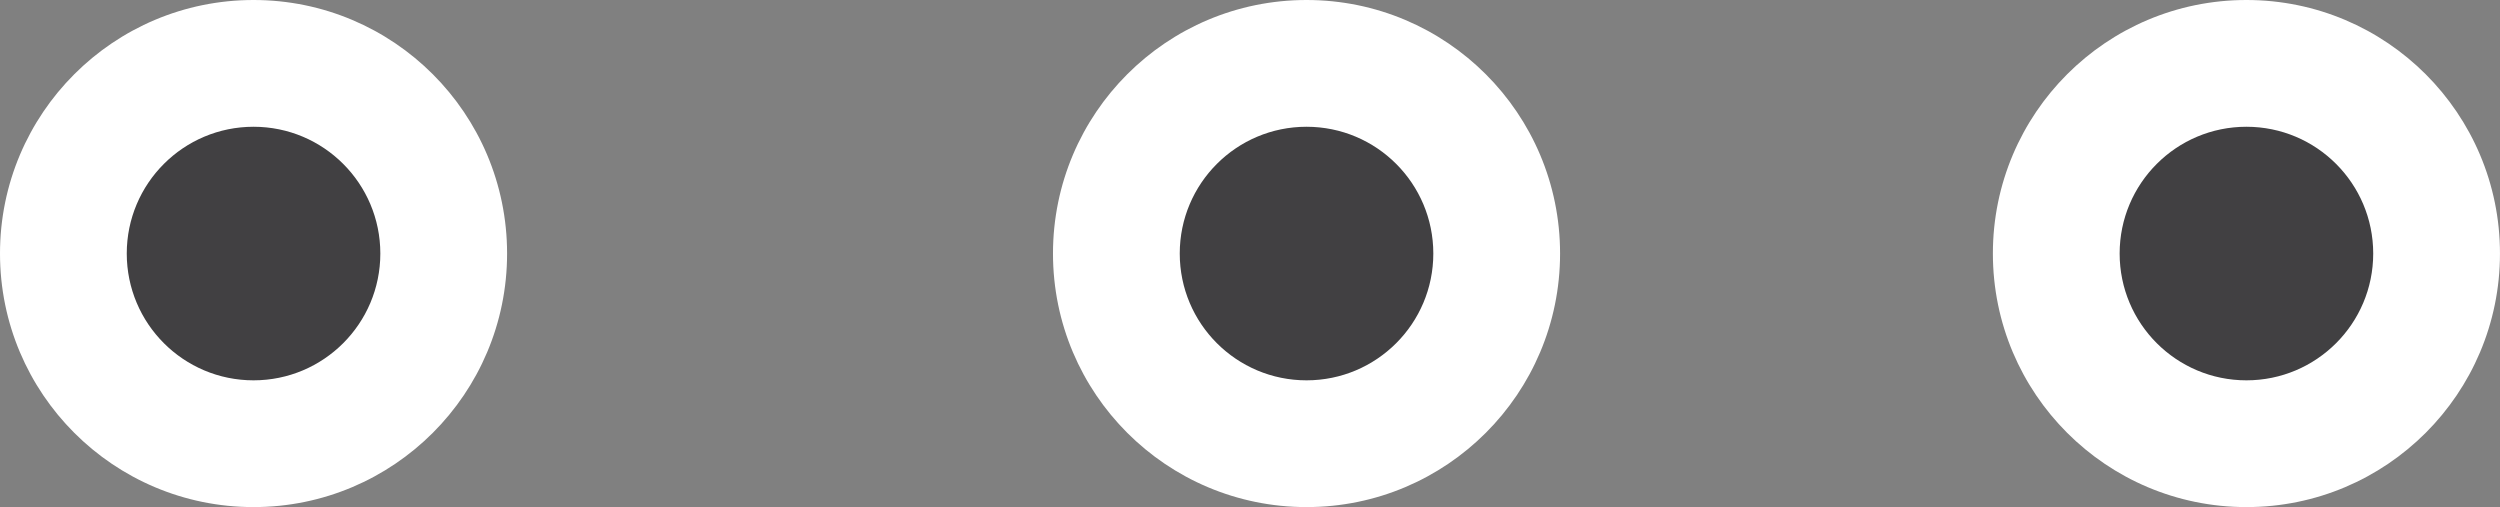 <svg id="Layer_1" data-name="Layer 1" xmlns="http://www.w3.org/2000/svg" viewBox="0 0 867.01 175.87"><rect x="0" y="0" width="867.01" height="175.87" fill="#808080" stroke="none"/><defs><style>.cls-1{fill:#fff;}.cls-2{fill:#414042;}</style></defs><title>img_btm_mars</title><circle class="cls-1" cx="779.07" cy="87.93" r="87.93"/><circle class="cls-1" cx="453.11" cy="87.93" r="87.93"/><circle class="cls-2" cx="453.11" cy="87.93" r="43.97"/><circle class="cls-1" cx="87.93" cy="87.93" r="87.93"/><circle class="cls-2" cx="87.93" cy="87.93" r="43.97"/><circle class="cls-2" cx="779.07" cy="87.93" r="43.97"/></svg>